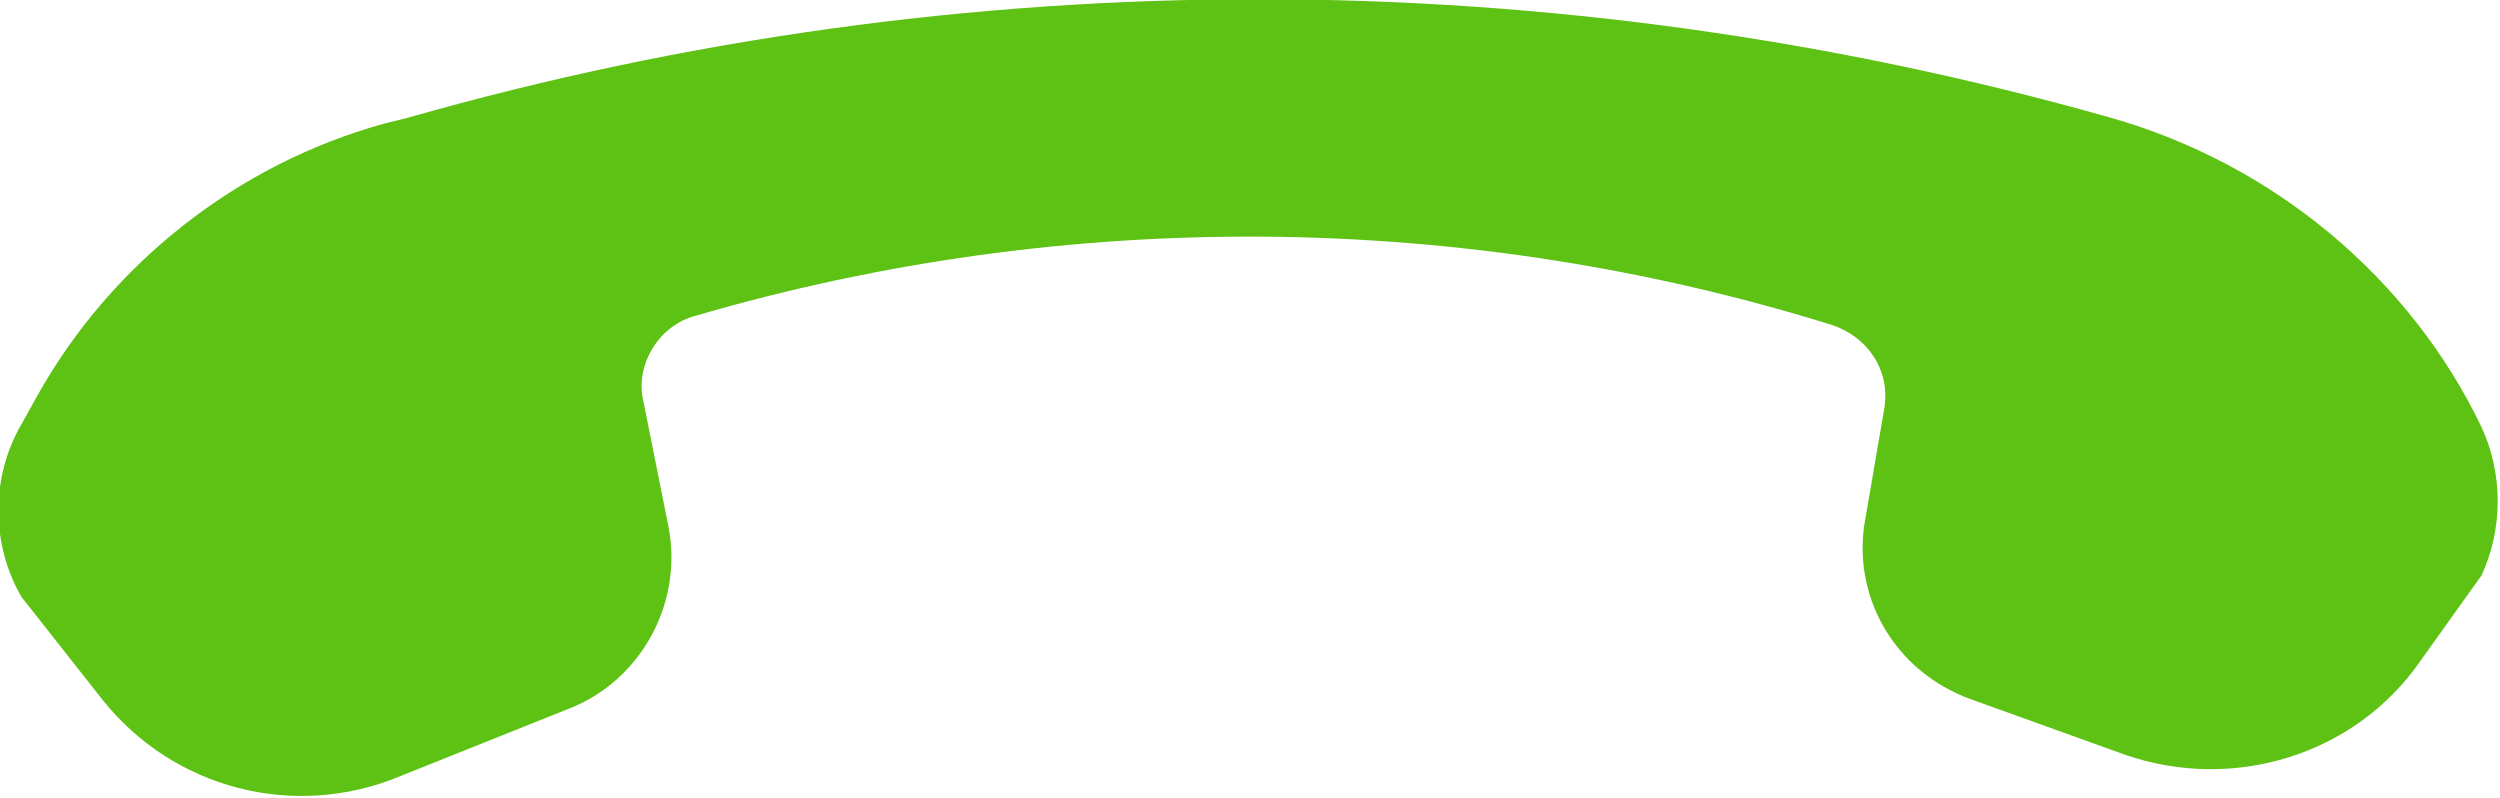 <?xml version="1.0" encoding="utf-8"?>
<!-- Generator: Adobe Illustrator 20.1.0, SVG Export Plug-In . SVG Version: 6.00 Build 0)  -->
<svg version="1.1" id="Слой_1" xmlns="http://www.w3.org/2000/svg" xmlns:xlink="http://www.w3.org/1999/xlink" x="0px" y="0px"
	 viewBox="0 0 80.8 25.8" style="enable-background:new 0 0 80.8 25.8;" xml:space="preserve">
<style type="text/css">
	.st0{clip-path:url(#SVGID_2_);}
</style>
<g>
	<defs>
		<rect id="SVGID_1_" y="0" width="80.8" height="25.8"/>
	</defs>
	<clipPath id="SVGID_2_">
		<use xlink:href="#SVGID_1_"  style="overflow:visible;"/>
	</clipPath>
	<path class="st0" fill="#5dc214" d="M68.2,3.8L68.2,3.8c-18-5.1-37.1-5.1-55,0L12.4,4C7.7,5.3,3.6,8.5,1.2,12.8l-0.5,0.9c-1,1.7-1,3.9,0,5.6
		l2.6,3.3c2.3,2.9,6.2,3.9,9.6,2.5l5.5-2.2c2.3-0.9,3.7-3.4,3.2-5.9l-0.8-4c-0.3-1.2,0.5-2.5,1.7-2.8c12-3.5,24.8-3.4,36.7,0.3
		c1.2,0.4,1.9,1.5,1.7,2.7l-0.6,3.5c-0.5,2.5,0.9,5,3.4,5.9l5,1.8c3.5,1.2,7.4,0,9.5-3l2-2.8c0.7-1.5,0.7-3.3,0-4.8
		C77.9,9,73.5,5.3,68.2,3.8"/>
</g>
</svg>
